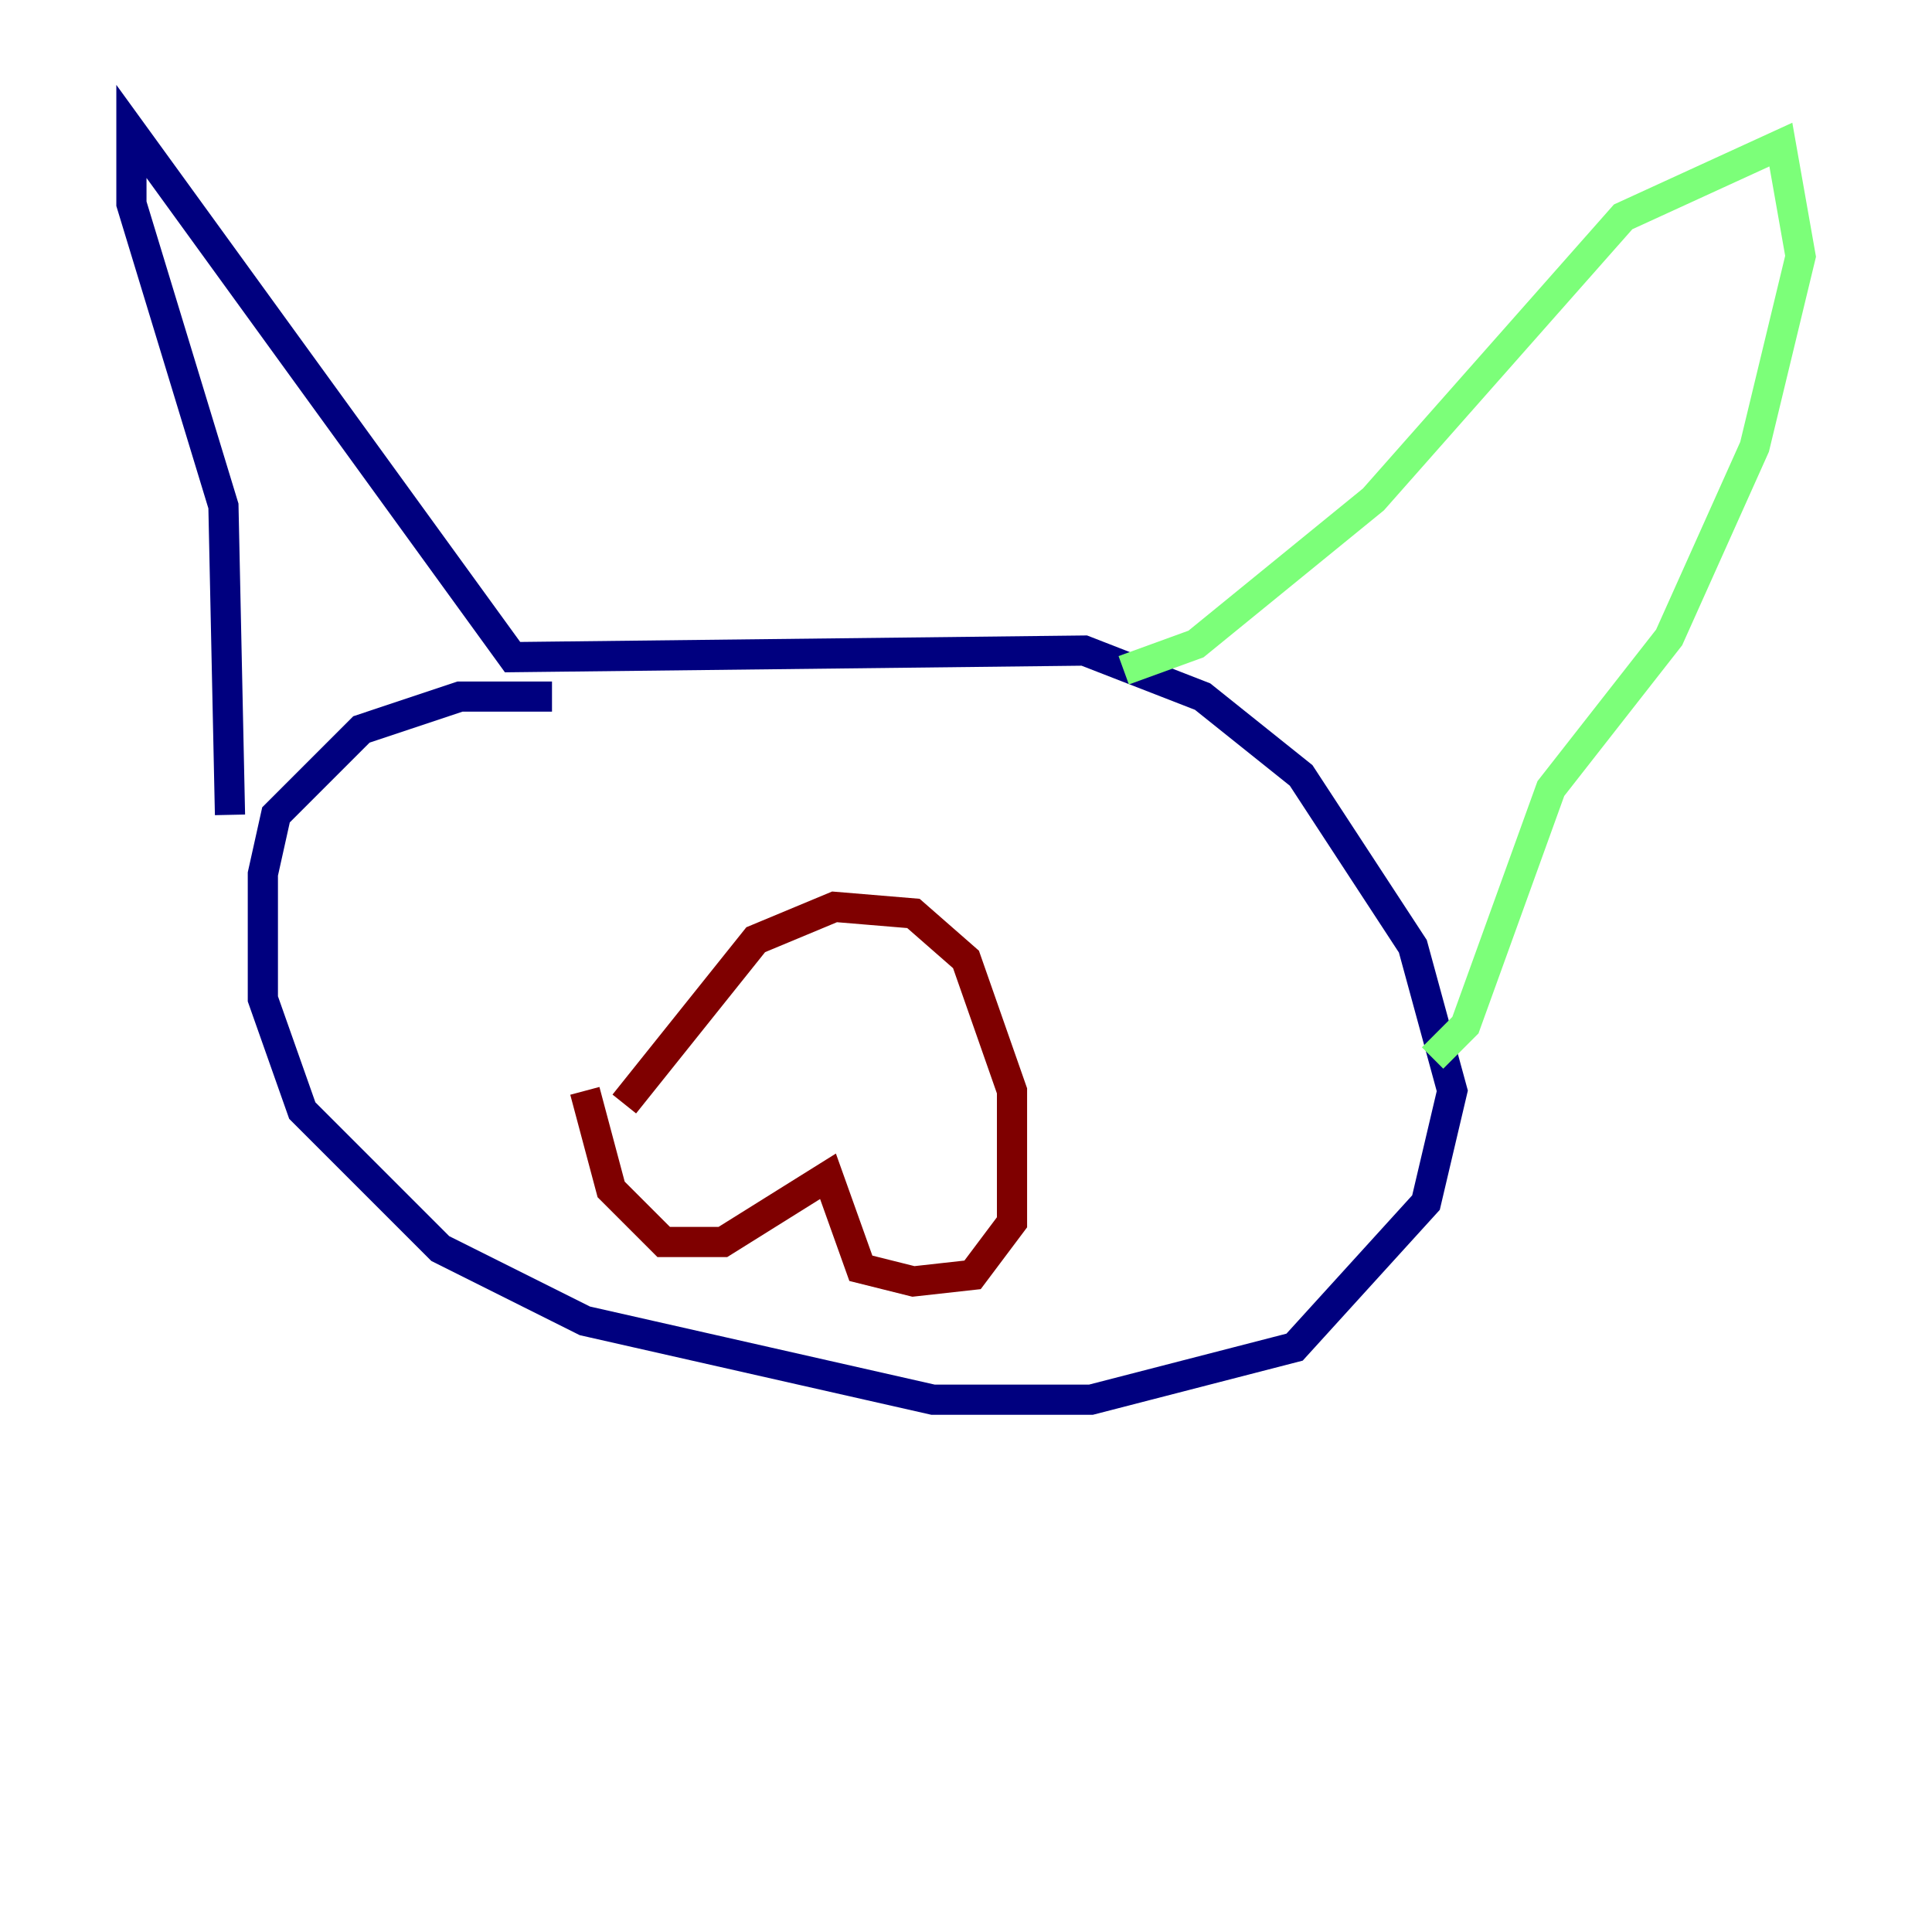<?xml version="1.0" encoding="utf-8" ?>
<svg baseProfile="tiny" height="128" version="1.2" viewBox="0,0,128,128" width="128" xmlns="http://www.w3.org/2000/svg" xmlns:ev="http://www.w3.org/2001/xml-events" xmlns:xlink="http://www.w3.org/1999/xlink"><defs /><polyline fill="none" points="36.571,46.15 30.476,46.15 23.946,48.327 18.286,53.986 17.415,57.905 17.415,66.177 20.027,73.578 29.17,82.721 38.748,87.51 61.823,92.735 72.272,92.735 85.769,89.252 94.476,79.674 96.218,72.272 93.605,62.694 86.204,51.374 79.674,46.15 71.837,43.102 33.959,43.537 8.707,8.707 8.707,13.497 14.803,33.524 15.238,53.986" stroke="#00007f" stroke-width="2" /><polyline fill="none" points="74.449,44.408 79.238,42.667 90.993,33.088 107.537,14.367 117.986,9.578 119.293,16.98 116.245,29.605 110.585,42.231 102.748,52.245 97.088,67.918 94.912,70.095" stroke="#7cff79" stroke-width="2" /><polyline fill="none" points="38.748,72.272 40.49,78.803 43.973,82.286 47.891,82.286 54.857,77.932 57.034,84.027 60.517,84.898 64.435,84.463 67.048,80.98 67.048,72.272 64.0,63.565 60.517,60.517 55.292,60.082 50.068,62.258 41.361,73.143" stroke="#7f0000" stroke-width="2" /></svg>